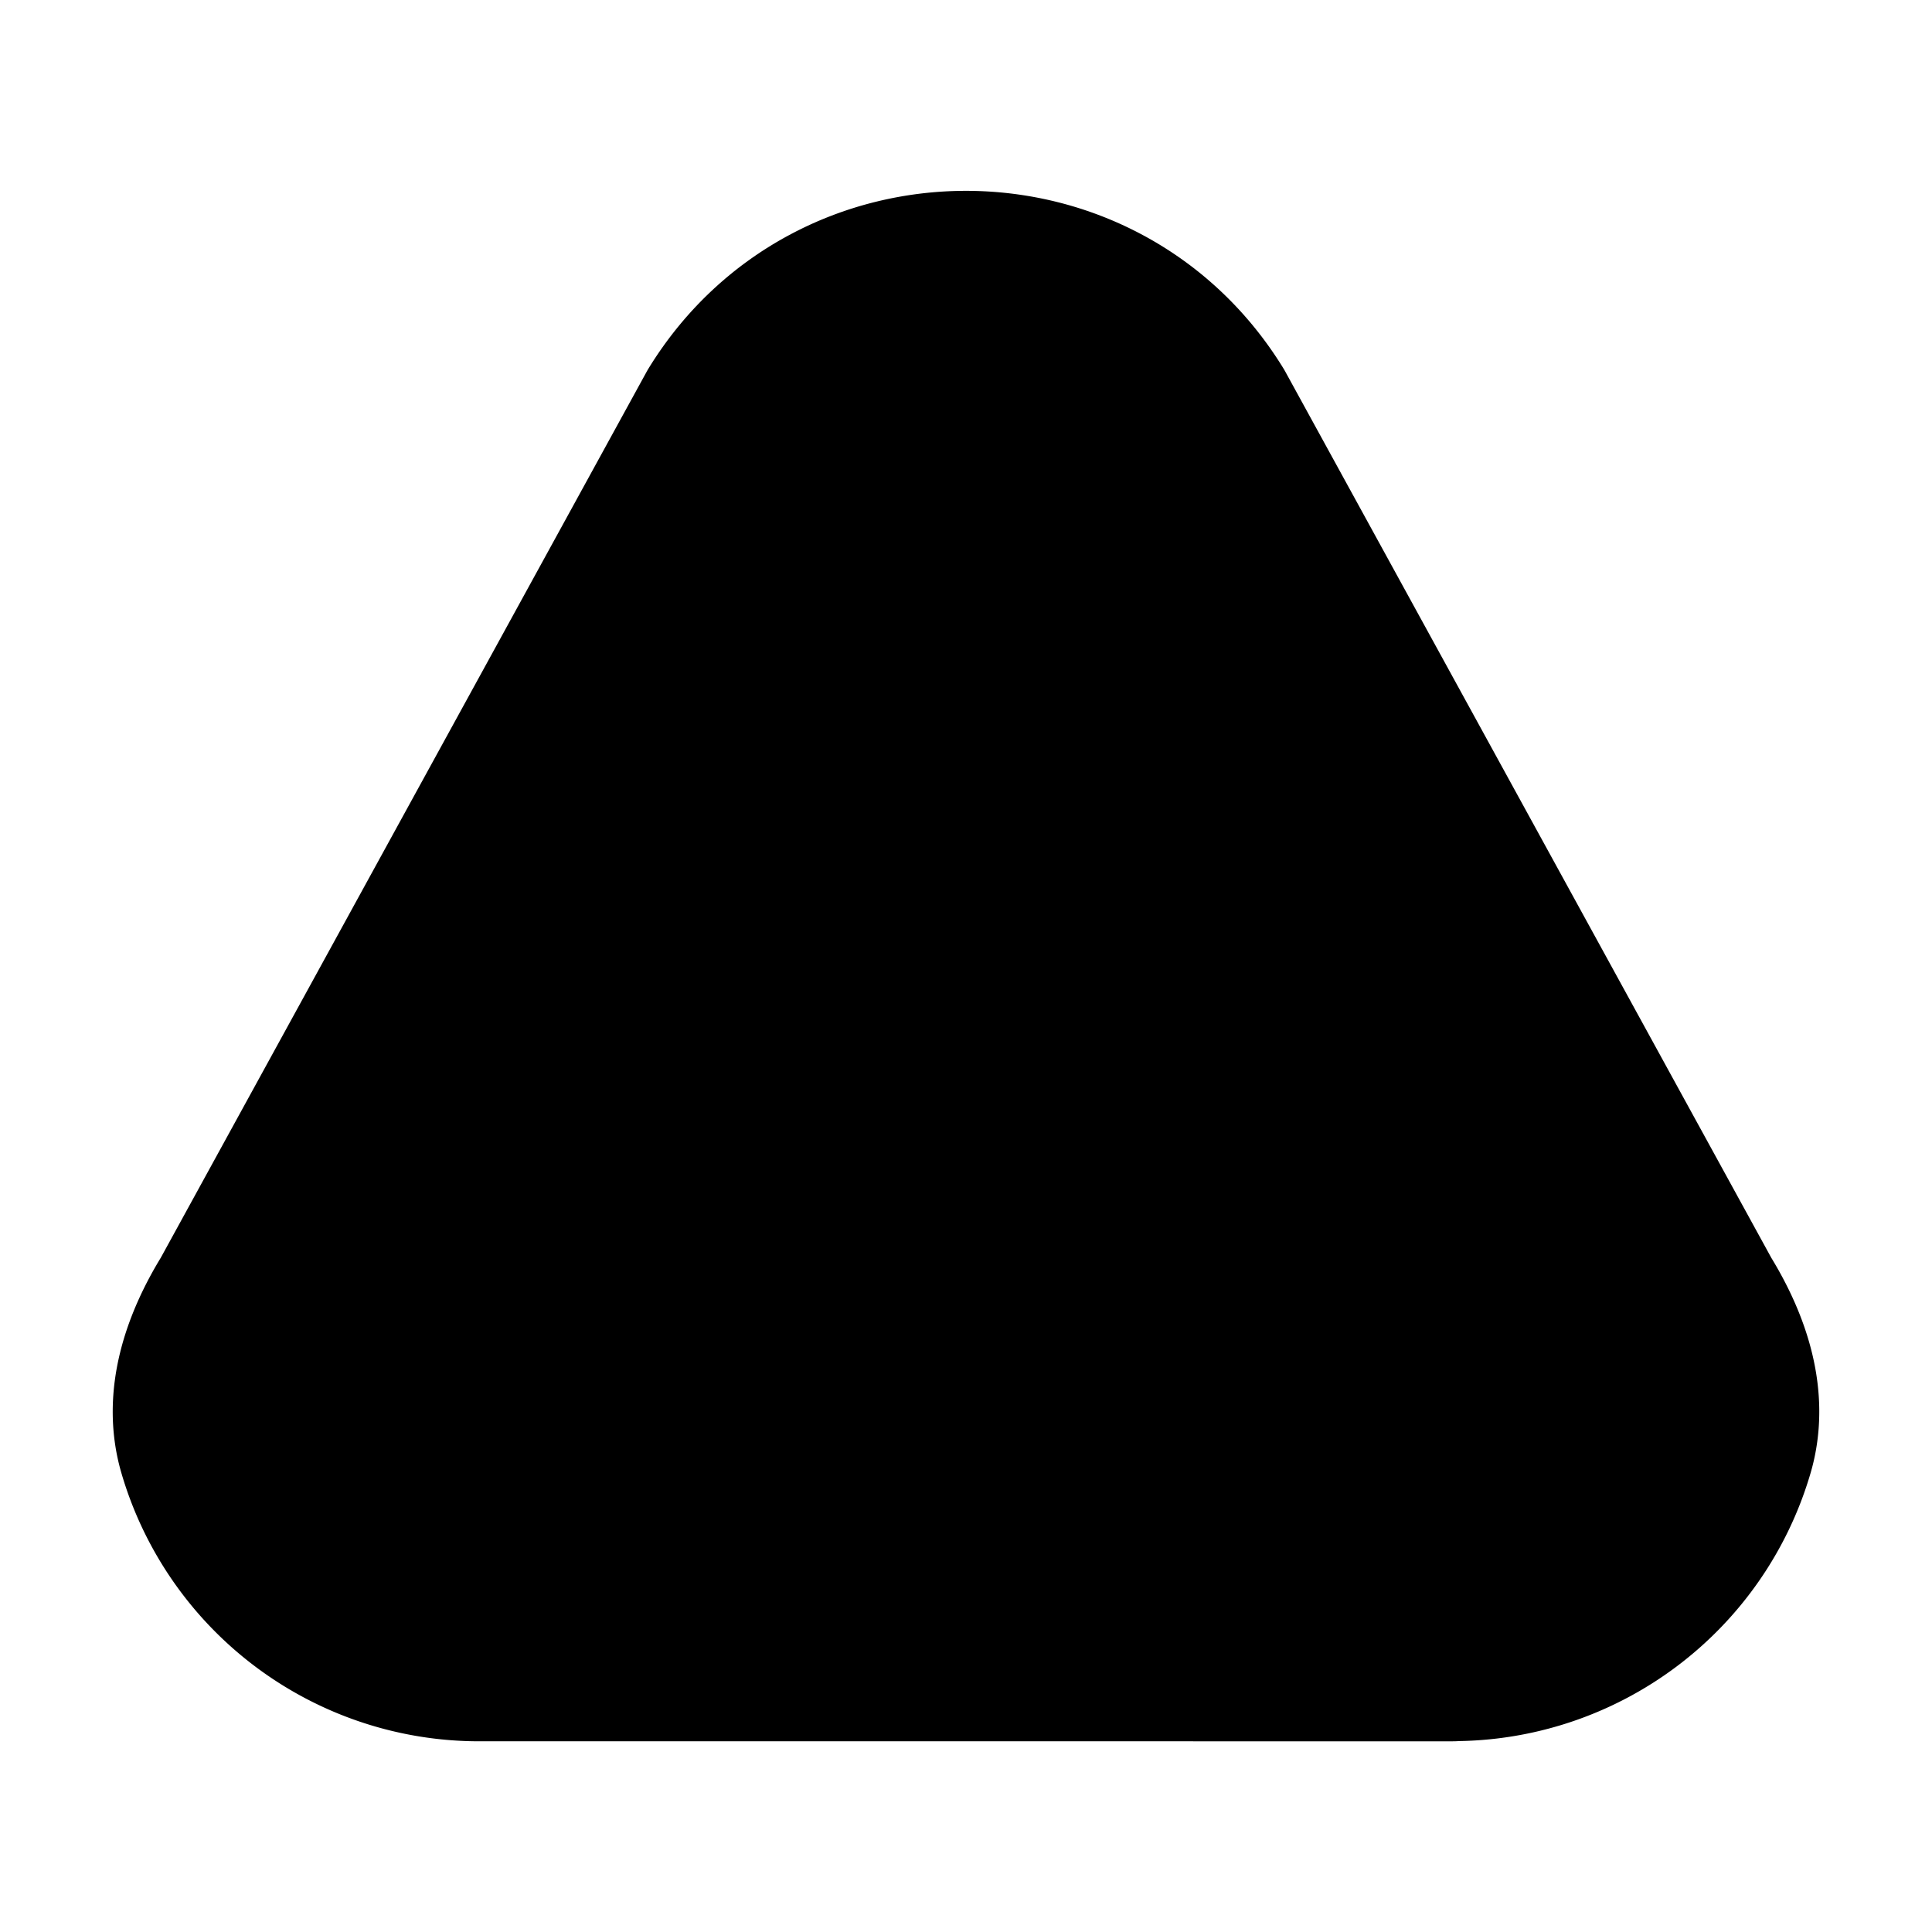 <svg xmlns="http://www.w3.org/2000/svg"
     fill="currentColor"
     viewBox="0 0 24 24">
    <path stroke="currentColor"
          stroke-linecap="round"
          stroke-linejoin="round"
          stroke-width="2"
          d="M12 12.97V8.134m0 8.424v.043m6.048 4.03H5.952a3.63 3.63 0 0 1-3.485-2.616c-.187-.645.043-1.316.395-1.888L8.91 5.098c1.416-2.303 4.764-2.303 6.18 0l6.048 11.028c.352.572.582 1.243.395 1.888a3.63 3.63 0 0 1-3.485 2.615Z" />
</svg>